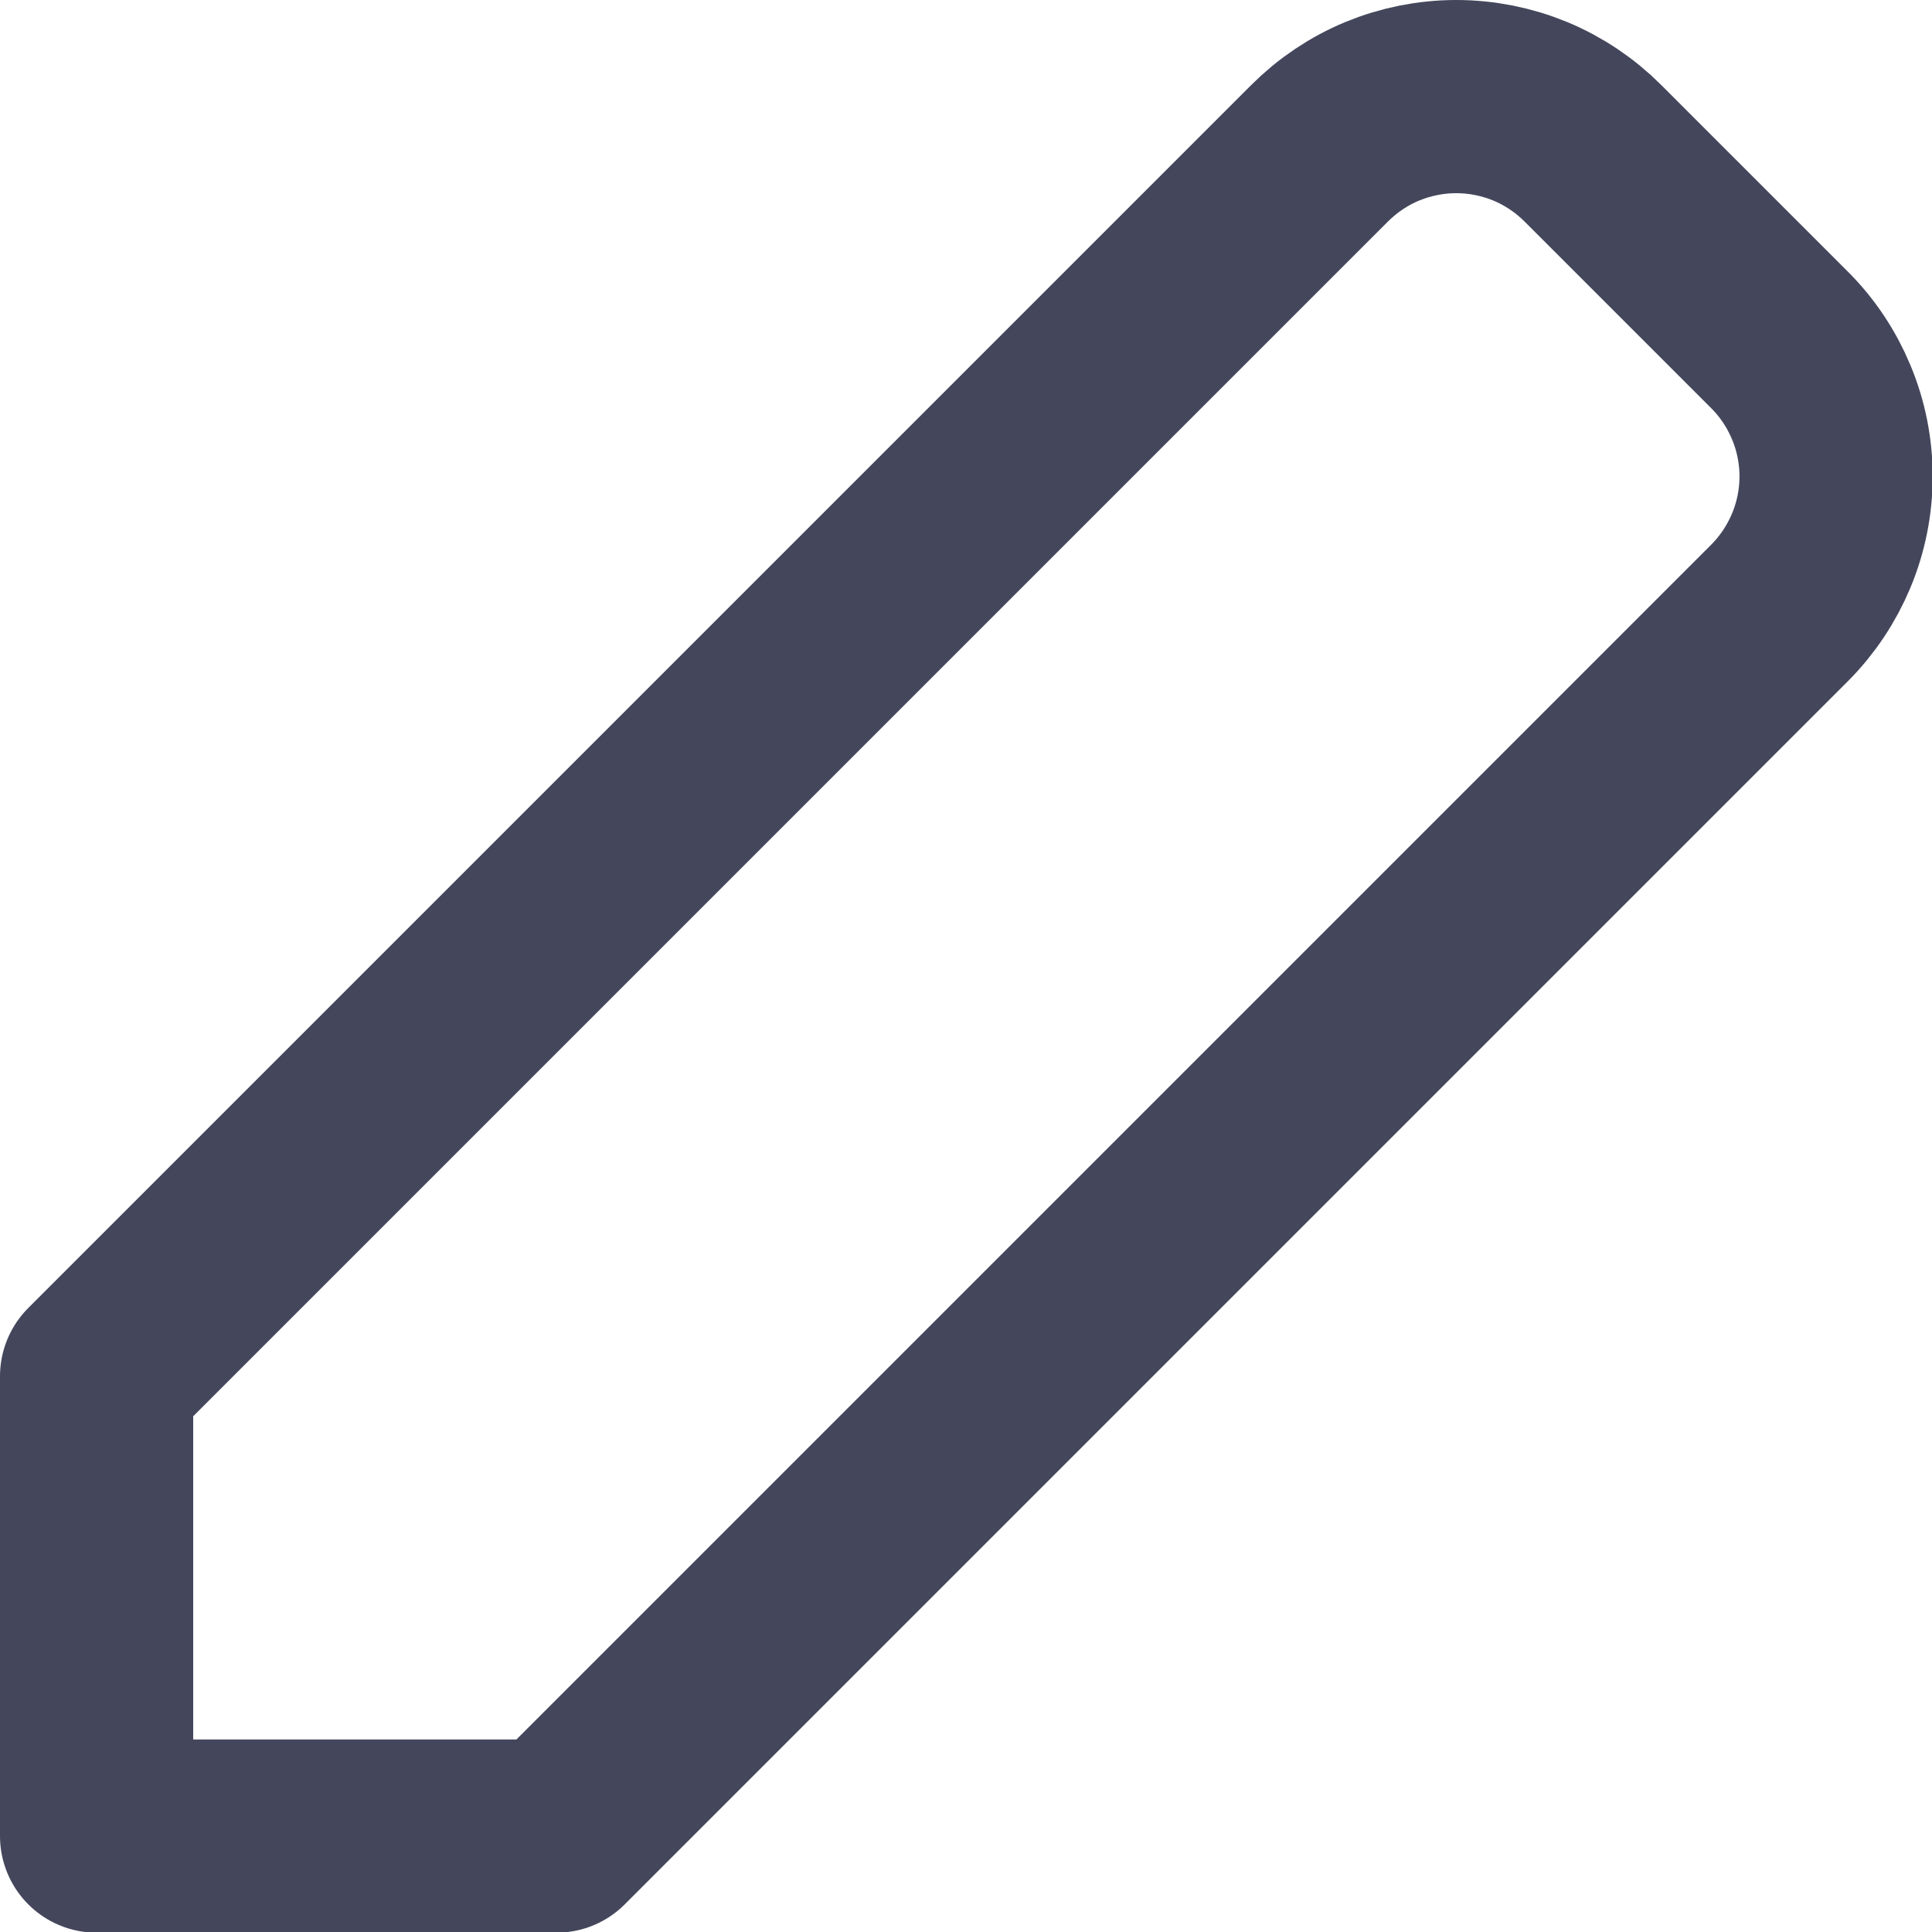 <svg width="20" height="20" viewBox="0 0 20 20" fill="none" xmlns="http://www.w3.org/2000/svg">
<path d="M1 14.247V19.007H5.76L18.42 6.347C18.606 6.161 18.753 5.94 18.854 5.698C18.955 5.455 19.007 5.194 19.007 4.932C19.007 4.669 18.955 4.408 18.854 4.166C18.753 3.923 18.606 3.702 18.42 3.517L16.49 1.587C16.304 1.401 16.084 1.253 15.841 1.152C15.598 1.052 15.338 1 15.075 1C14.812 1 14.552 1.052 14.309 1.152C14.066 1.253 13.846 1.401 13.66 1.587L1 14.247Z" stroke="#44475C" stroke-width="2" stroke-linejoin="round"/>
</svg>
